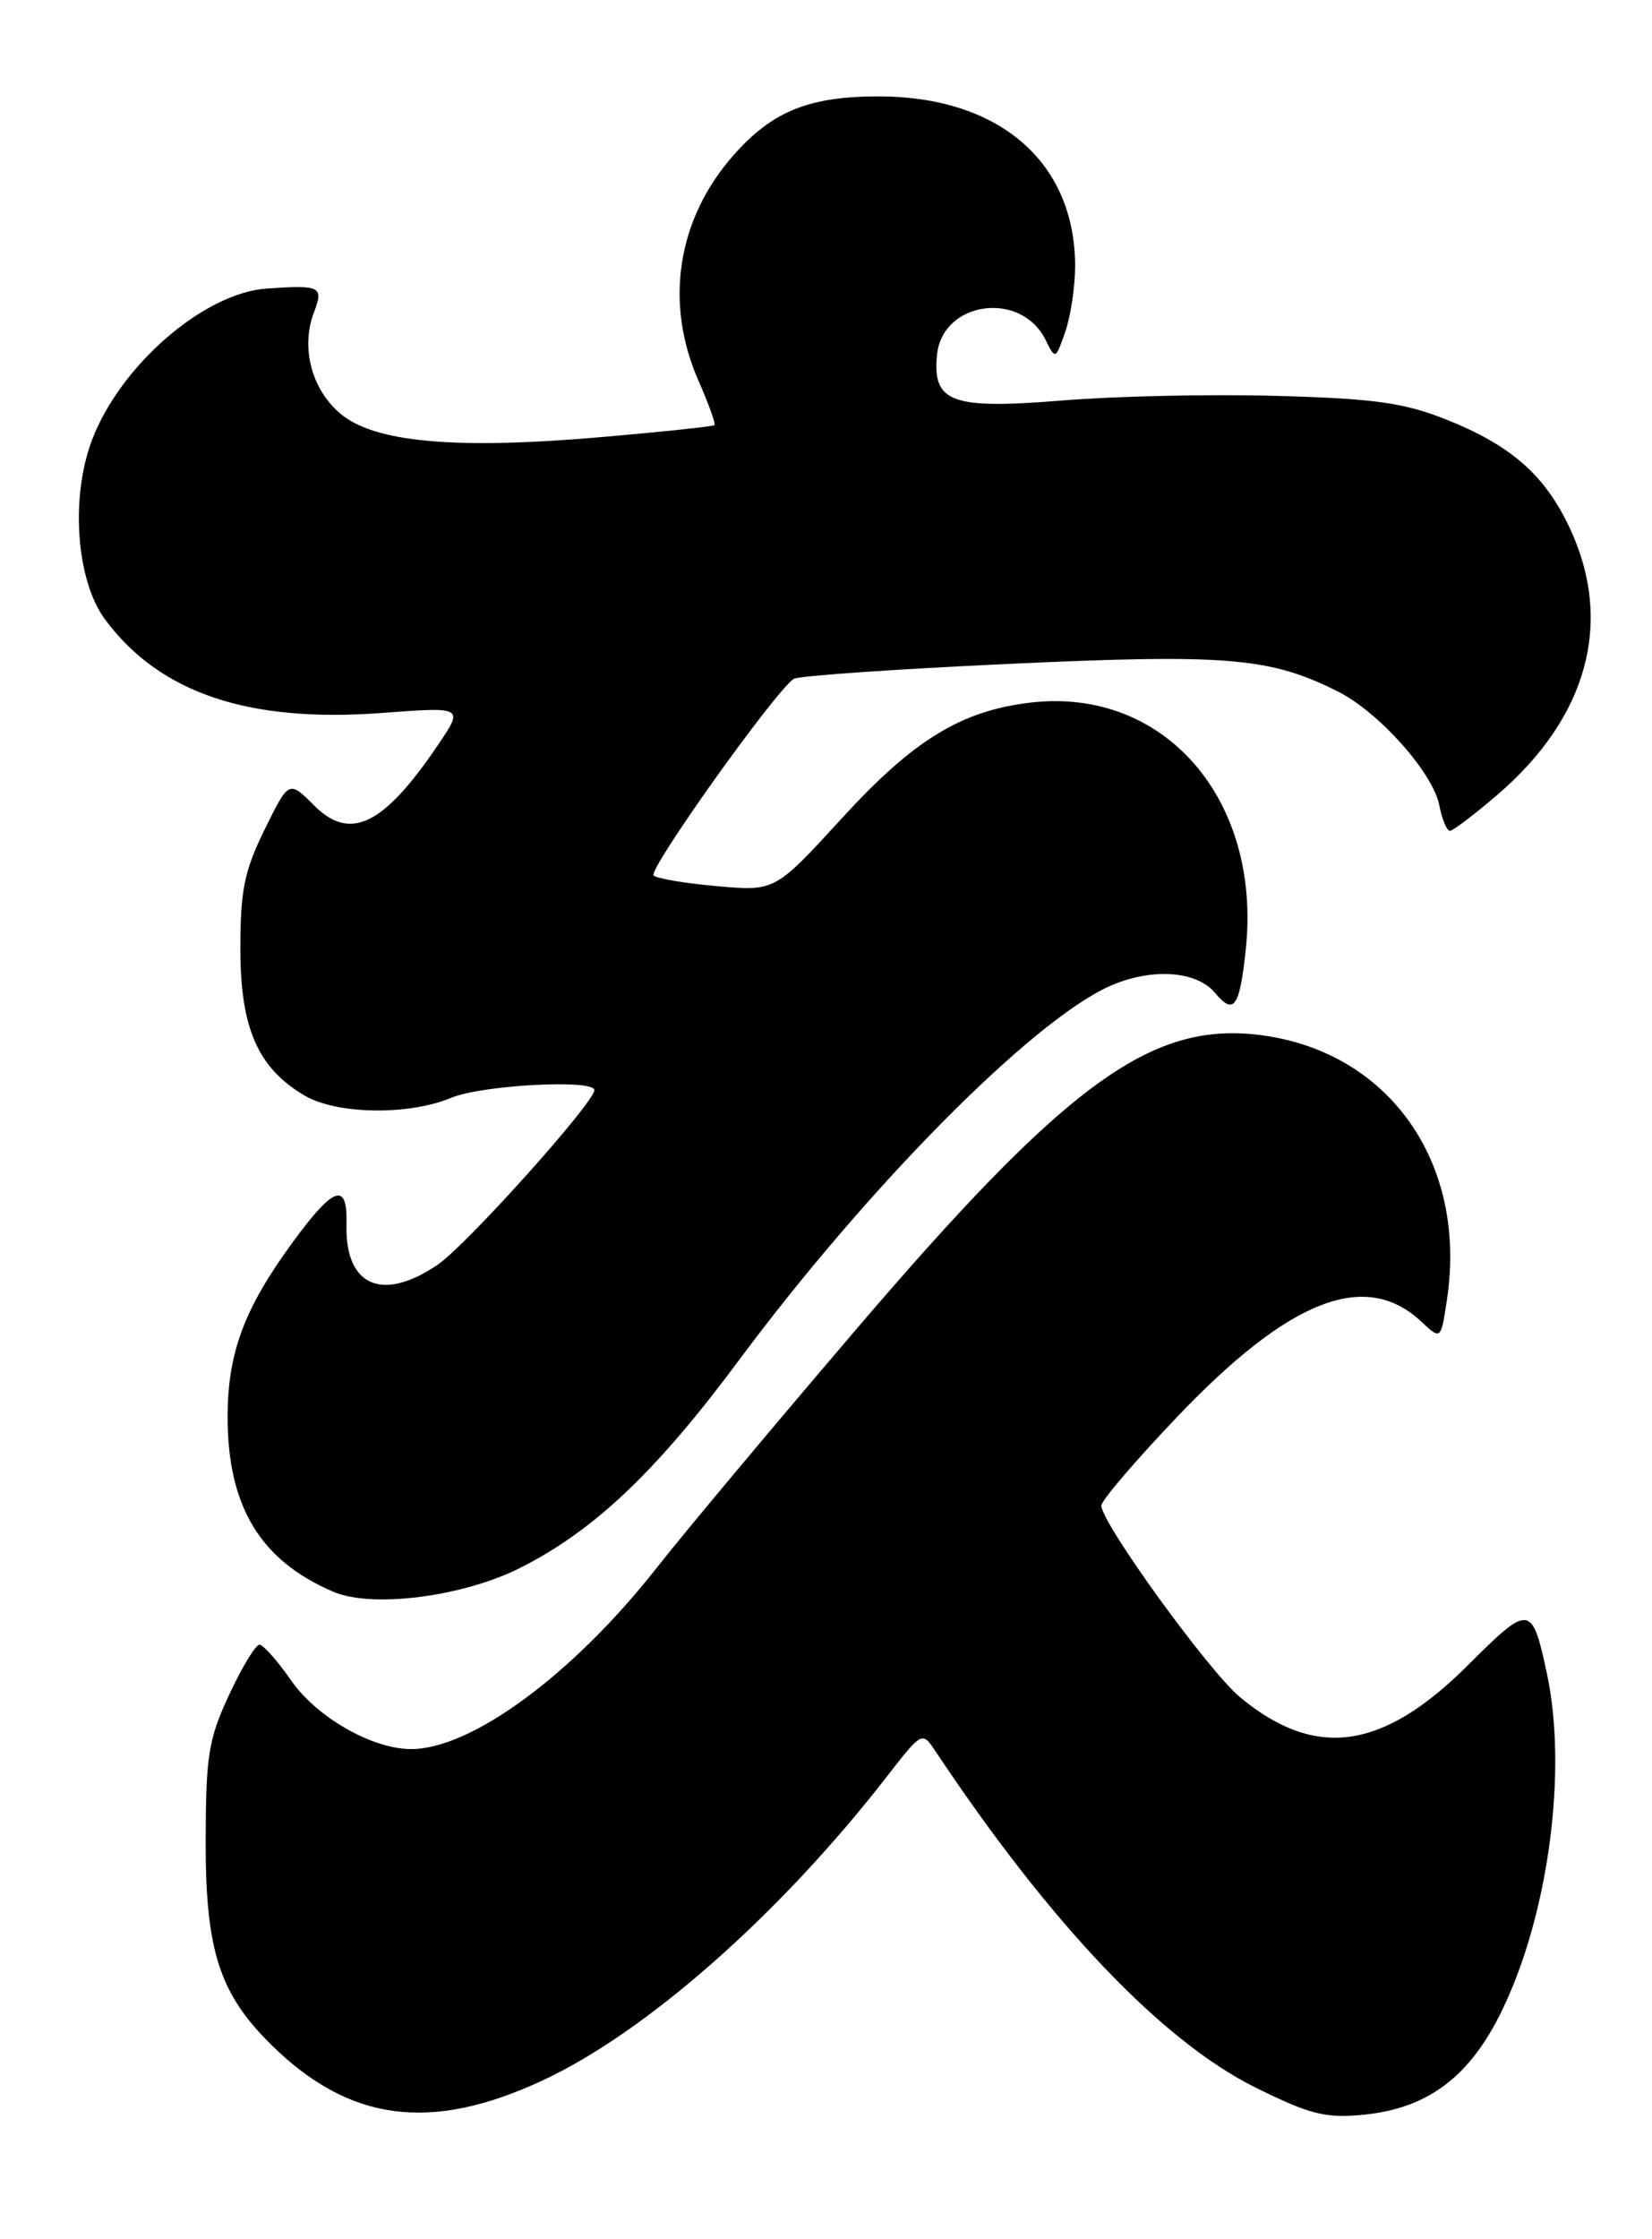 <?xml version="1.0" encoding="UTF-8" standalone="no"?>
<!DOCTYPE svg PUBLIC "-//W3C//DTD SVG 1.1//EN" "http://www.w3.org/Graphics/SVG/1.1/DTD/svg11.dtd" >
<svg xmlns="http://www.w3.org/2000/svg" xmlns:xlink="http://www.w3.org/1999/xlink" version="1.1" viewBox="0 0 189 256">
 <g >
 <path fill="currentColor"
d=" M 62.00 237.89 C 73.86 232.40 89.17 218.92 101.37 203.23 C 105.49 197.93 105.50 197.93 107.00 200.18 C 120.15 219.94 132.96 233.39 143.67 238.68 C 149.87 241.75 151.64 242.19 155.93 241.78 C 163.36 241.07 168.18 237.44 171.87 229.79 C 177.18 218.80 179.35 202.39 176.97 191.30 C 175.26 183.36 175.00 183.34 167.93 190.39 C 158.19 200.11 150.51 201.19 141.89 194.06 C 138.31 191.11 126.00 174.12 126.00 172.13 C 126.00 171.57 129.86 167.04 134.58 162.09 C 147.50 148.51 156.22 145.10 162.63 151.12 C 164.85 153.20 164.85 153.20 165.55 148.52 C 167.90 132.82 158.79 120.07 143.96 118.31 C 131.55 116.84 121.86 123.97 97.45 152.57 C 88.09 163.53 78.06 175.51 75.17 179.20 C 65.58 191.41 53.93 200.00 47.00 199.97 C 42.54 199.95 36.20 196.31 33.29 192.10 C 31.75 189.89 30.14 188.06 29.69 188.04 C 29.25 188.02 27.69 190.59 26.22 193.75 C 23.84 198.87 23.55 200.70 23.53 210.50 C 23.51 223.03 25.11 227.97 31.10 233.84 C 40.01 242.58 49.27 243.79 62.00 237.89 Z  M 59.54 179.24 C 68.01 174.96 75.06 168.27 84.55 155.50 C 99.30 135.67 117.96 116.84 126.85 112.79 C 131.62 110.63 136.88 110.94 139.02 113.53 C 141.16 116.10 141.82 115.16 142.52 108.61 C 144.37 91.36 133.18 78.52 117.87 80.33 C 109.94 81.27 104.49 84.61 96.28 93.59 C 88.67 101.89 88.67 101.89 82.09 101.32 C 78.46 101.00 75.17 100.45 74.78 100.10 C 74.08 99.47 88.77 78.88 90.82 77.61 C 91.37 77.27 102.45 76.50 115.44 75.90 C 140.40 74.75 145.30 75.16 153.07 79.06 C 157.75 81.42 163.91 88.31 164.66 92.04 C 164.98 93.67 165.53 95.00 165.88 94.99 C 166.22 94.99 168.66 93.14 171.30 90.88 C 181.63 82.02 184.61 71.15 179.63 60.46 C 176.77 54.30 172.84 50.87 165.27 47.89 C 160.53 46.03 157.08 45.56 146.00 45.26 C 138.57 45.05 127.55 45.29 121.50 45.79 C 108.87 46.82 106.66 46.02 107.20 40.58 C 107.81 34.43 116.78 33.17 119.61 38.84 C 120.75 41.13 120.76 41.13 121.88 37.92 C 122.49 36.15 123.00 32.77 123.00 30.42 C 123.00 18.57 114.36 11.07 100.65 11.02 C 92.58 11.00 88.34 12.71 83.88 17.79 C 77.45 25.11 75.99 34.66 79.93 43.57 C 81.08 46.18 81.89 48.44 81.74 48.60 C 81.58 48.76 75.67 49.38 68.60 49.99 C 52.08 51.41 42.84 50.58 38.95 47.30 C 35.65 44.53 34.39 39.73 35.91 35.74 C 37.05 32.74 36.70 32.57 30.51 32.99 C 23.34 33.49 13.79 41.75 10.54 50.27 C 8.03 56.84 8.71 66.34 12.01 70.81 C 18.25 79.23 28.39 82.66 43.70 81.51 C 53.06 80.81 53.06 80.81 50.12 85.15 C 43.89 94.36 40.08 96.23 35.95 92.10 C 33.05 89.20 33.05 89.20 30.27 94.85 C 27.94 99.60 27.50 101.78 27.50 108.50 C 27.50 117.54 29.50 122.11 34.84 125.25 C 38.53 127.42 46.76 127.55 51.65 125.50 C 55.13 124.05 68.00 123.36 68.00 124.63 C 68.00 126.05 53.36 142.36 50.08 144.59 C 43.71 148.92 39.45 147.03 39.64 139.95 C 39.77 135.07 38.20 135.59 33.52 141.98 C 27.95 149.56 26.04 154.67 26.04 162.00 C 26.04 172.24 29.79 178.43 38.15 181.99 C 42.60 183.89 52.99 182.55 59.54 179.24 Z "/>
</g>
</svg>